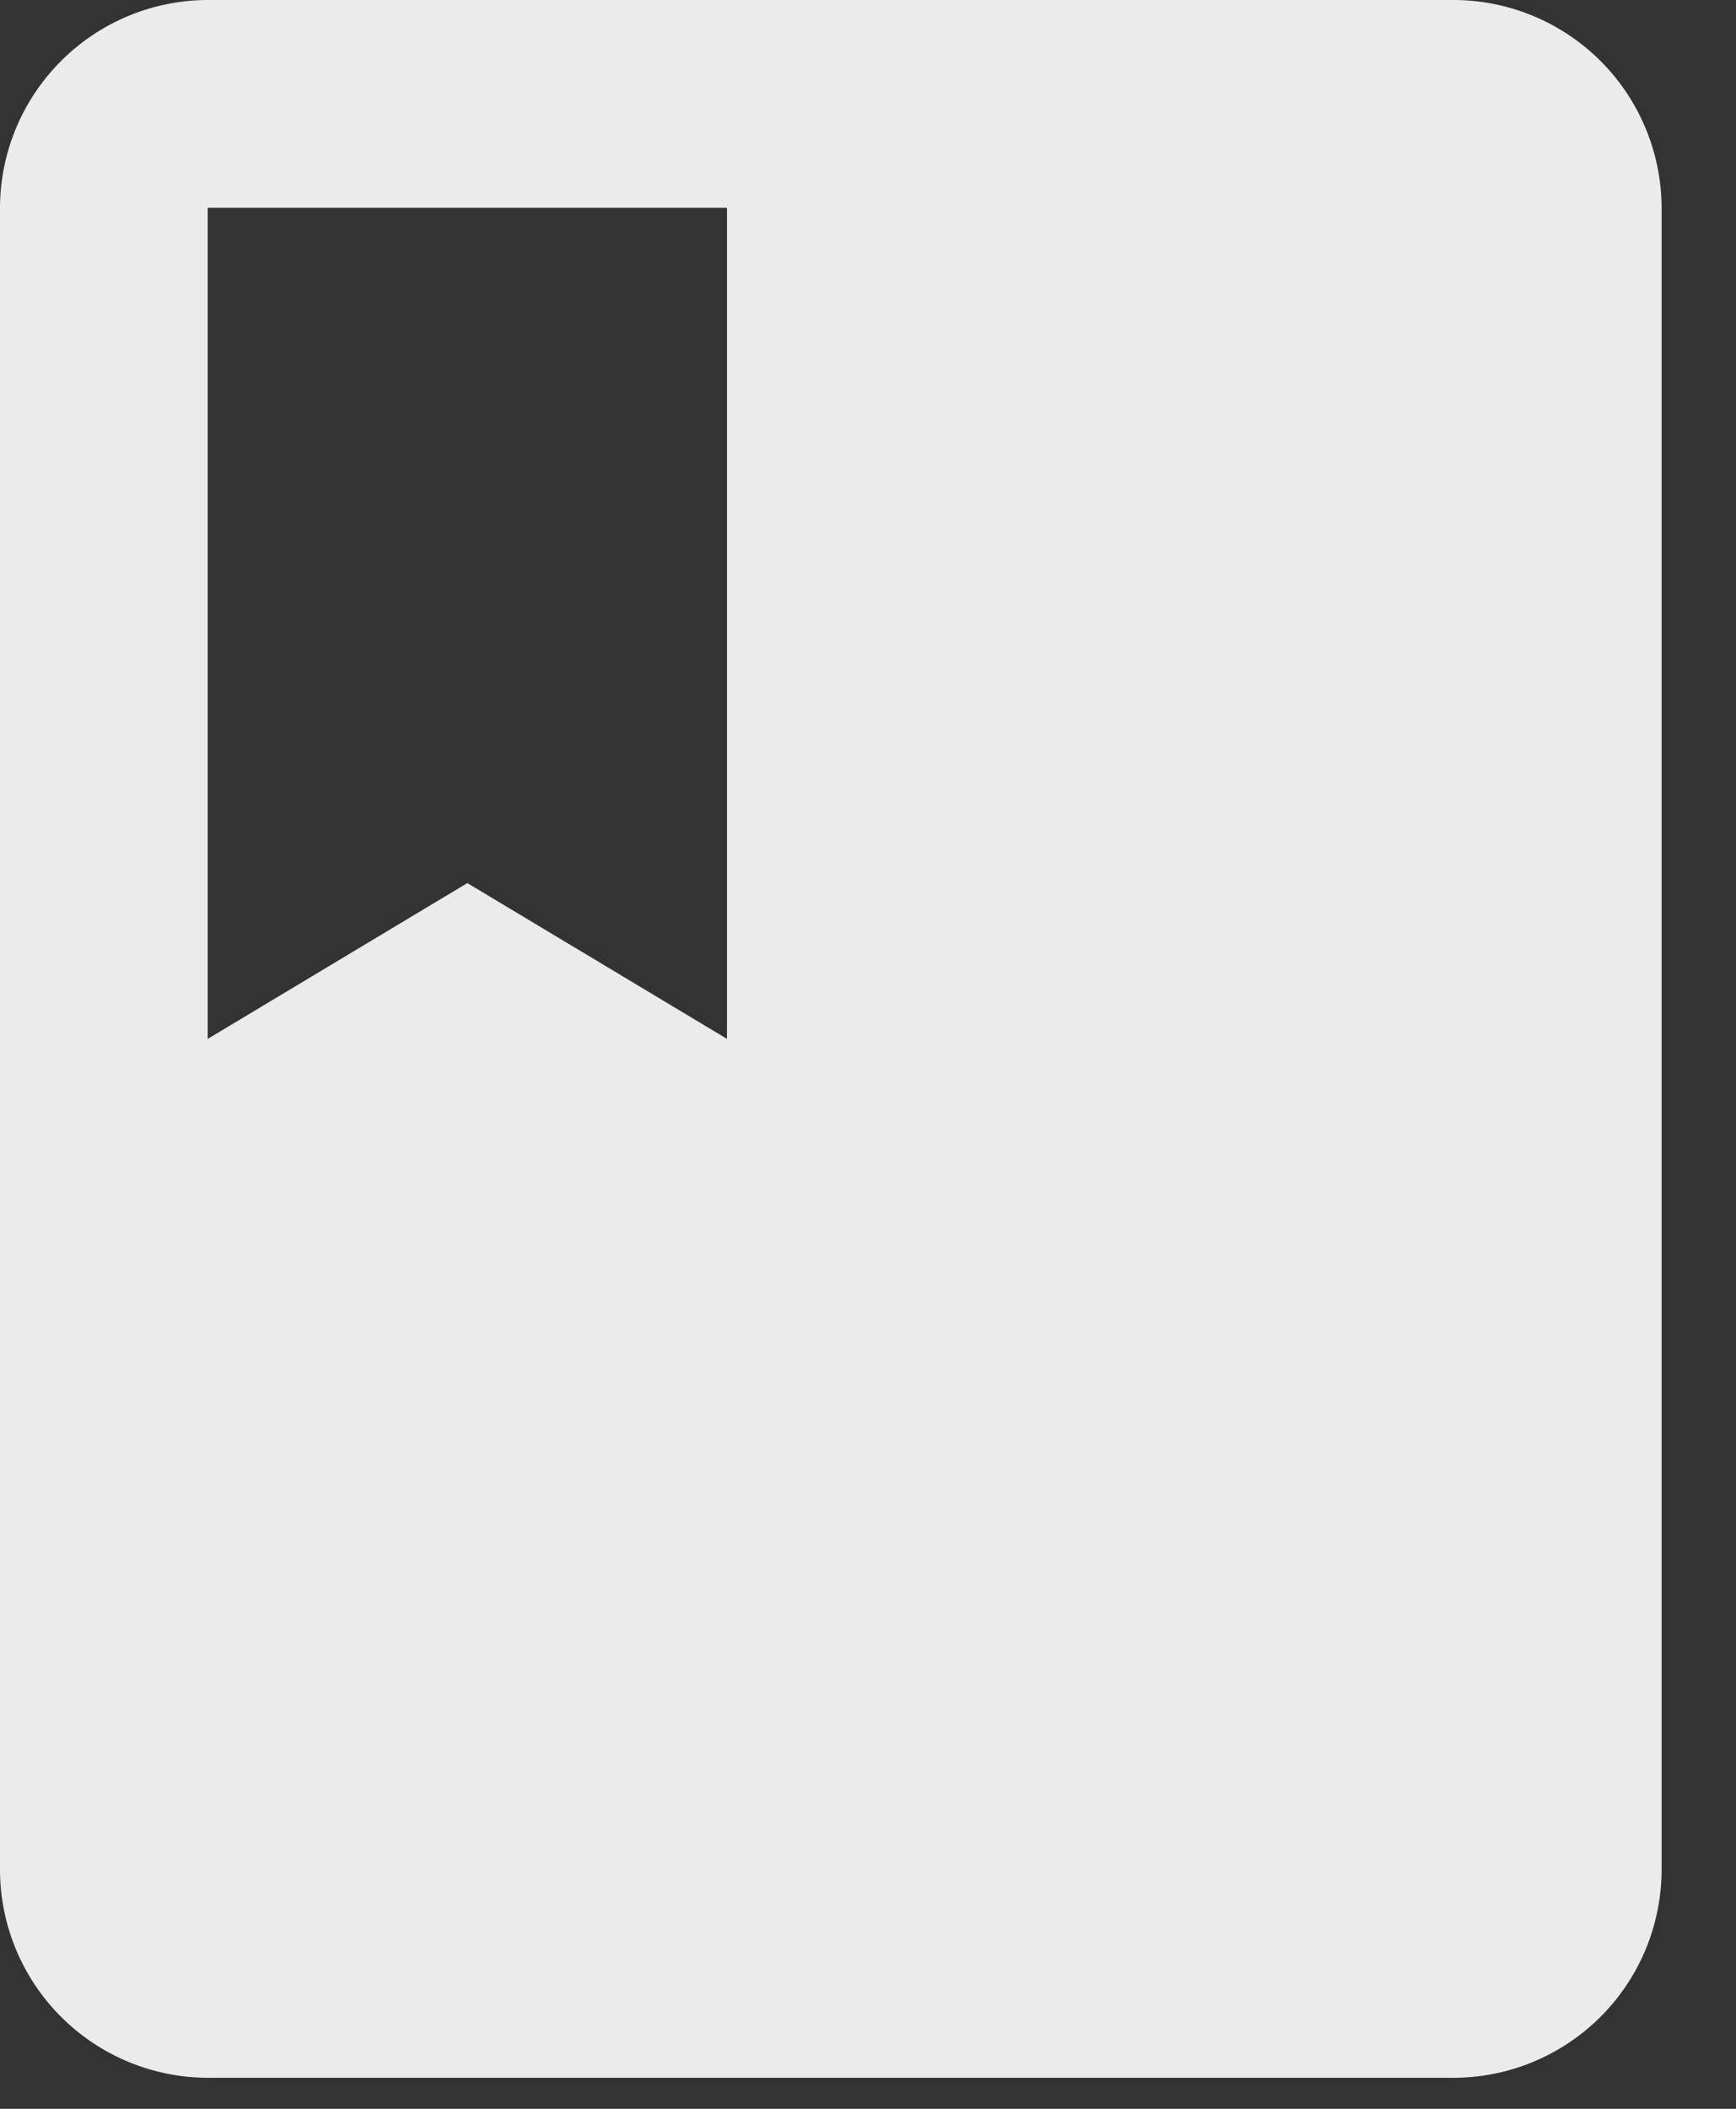 <svg width="14" height="17" viewBox="0 0 14 17" xmlns="http://www.w3.org/2000/svg"><rect x="0" y="0" width="14" height="17" fill="#333333" stroke="none"/><path d="M11.725 0H1.675A1.68 1.68 0 0 0 0 1.675v13.4a1.68 1.68 0 0 0 1.675 1.675h10.05a1.68 1.68 0 0 0 1.675-1.675v-13.4A1.68 1.68 0 0 0 11.725 0zM1.675 1.675h4.188v6.7L3.769 7.119 1.675 8.375v-6.7z" fill="#FFF" fill-rule="evenodd" opacity=".9"/></svg>